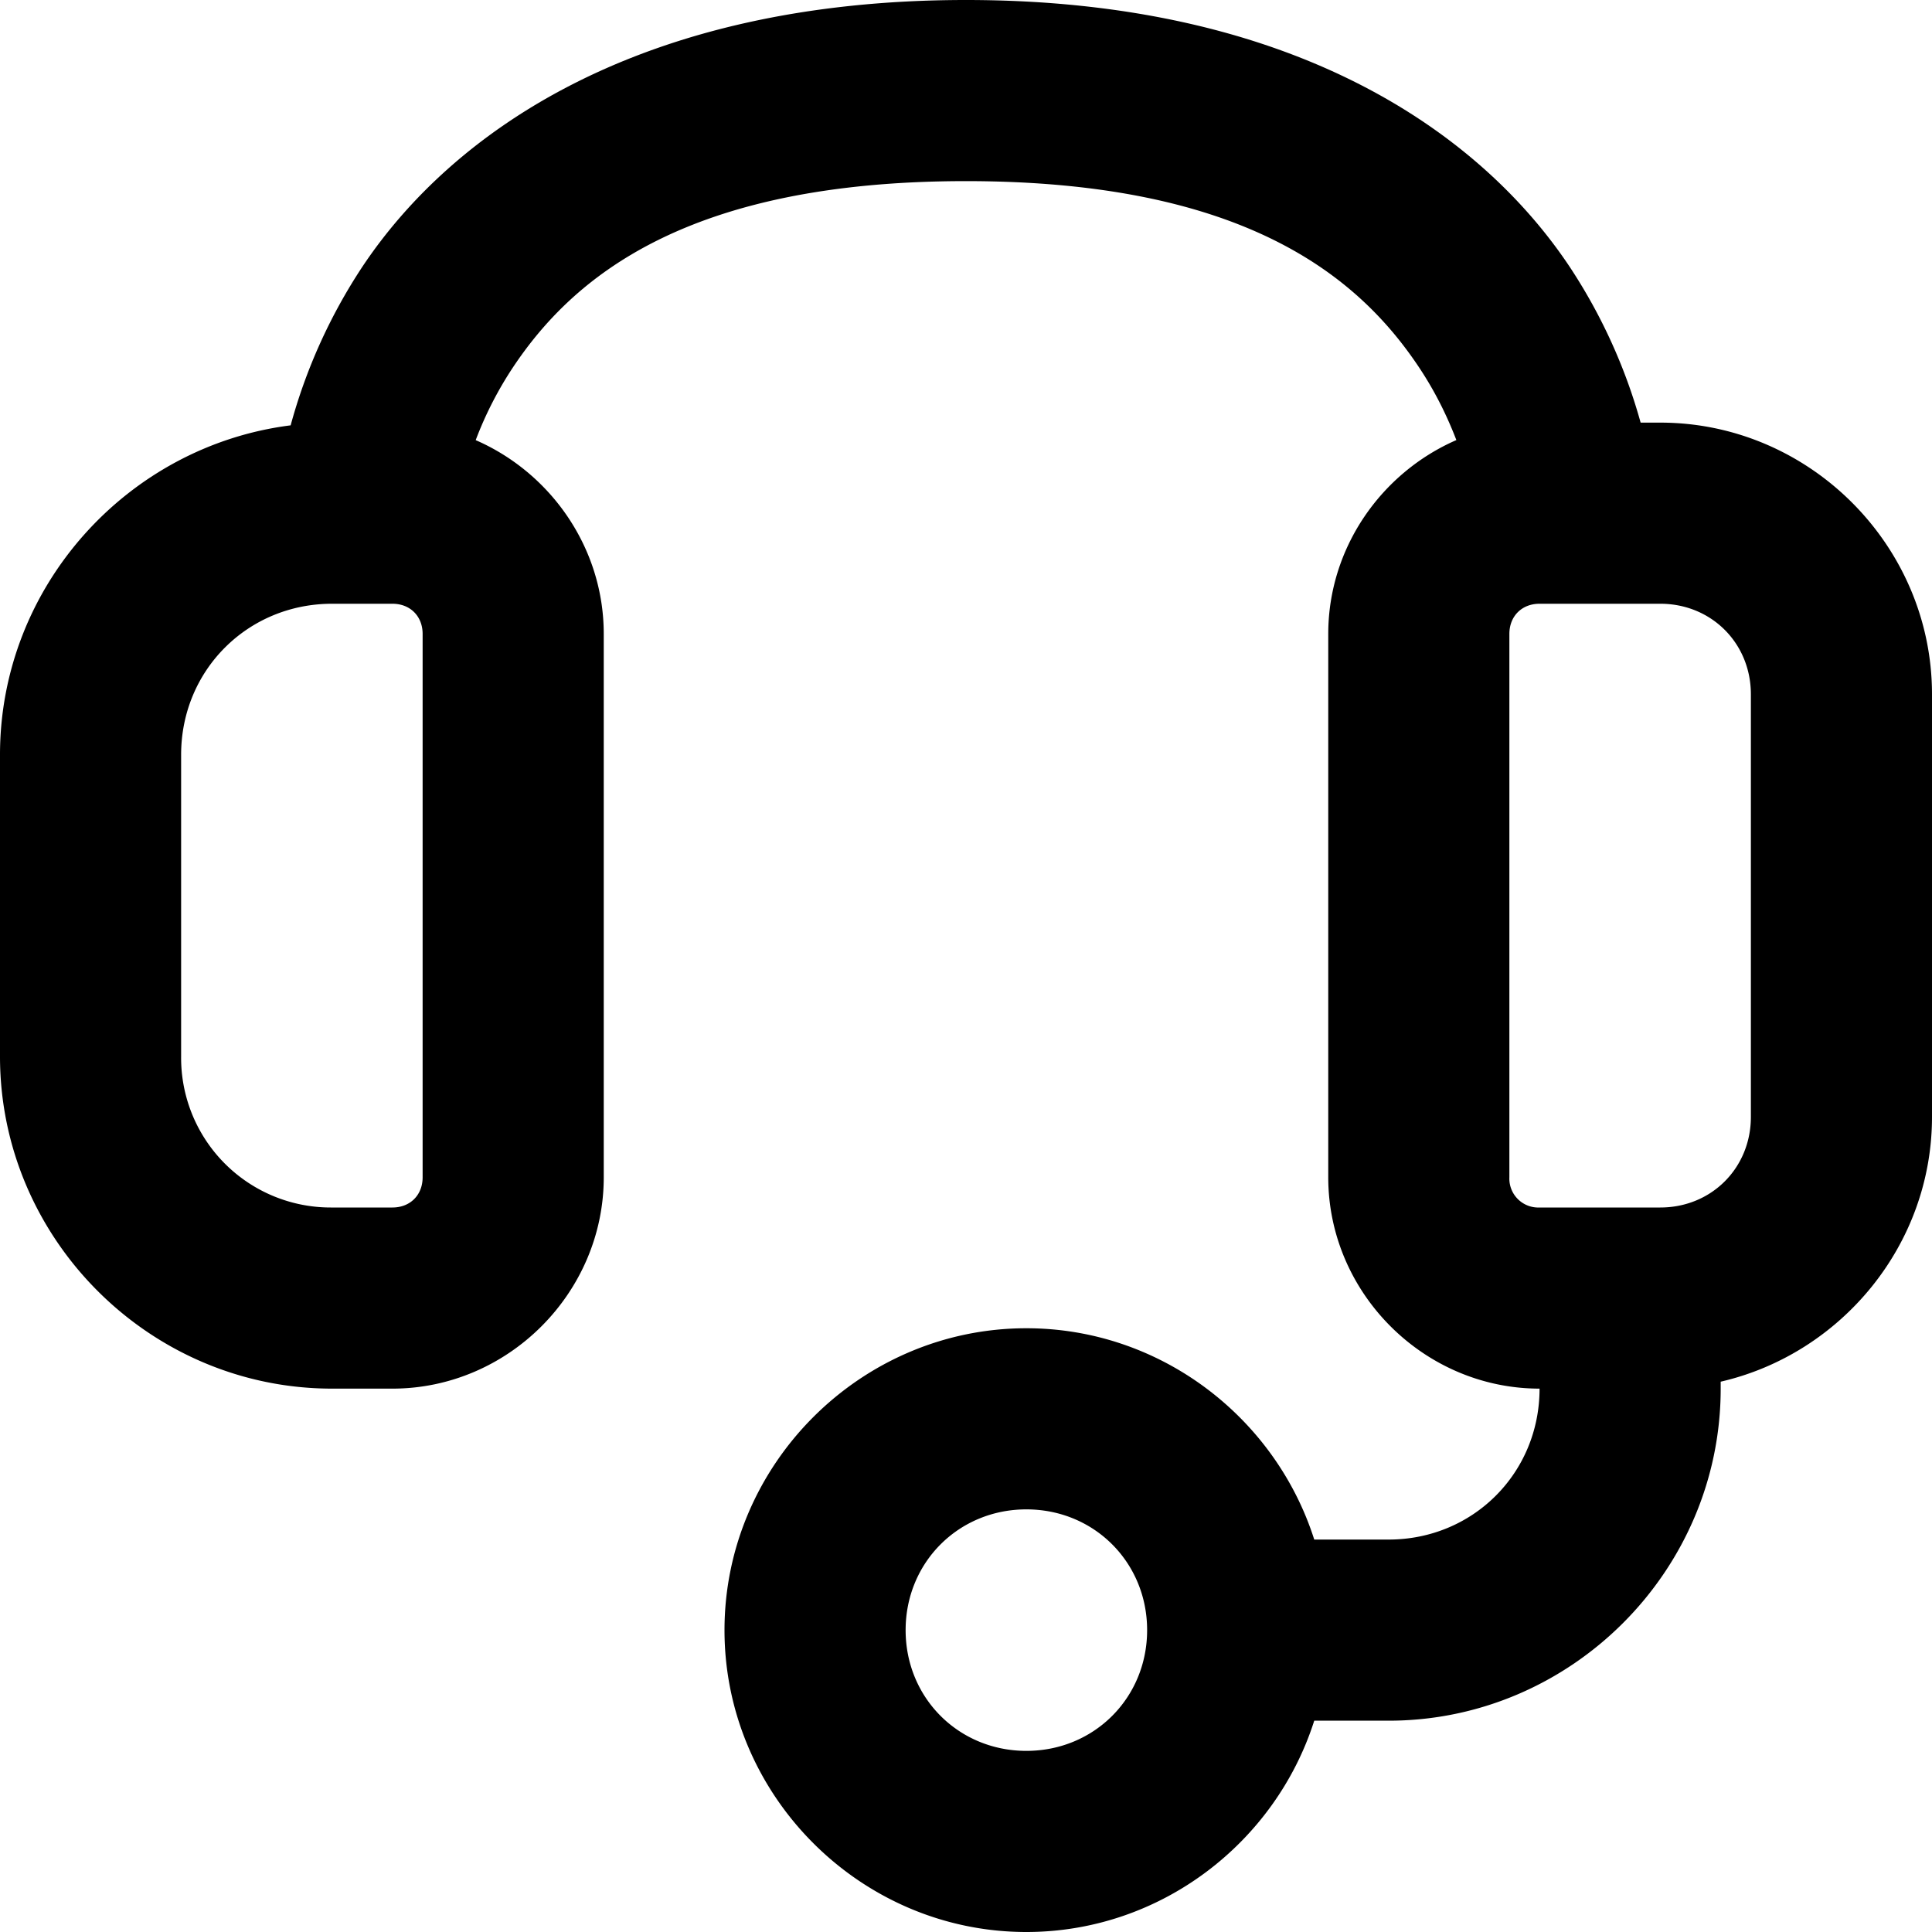 <svg xmlns="http://www.w3.org/2000/svg" viewBox="0 0 32 32"><path d="M16 0c-5.375 0-8.492 2.159-9.998 4.418a9.083 9.083 0 0 0-1.188 2.627C2.114 7.386 0 9.712 0 12.5v5C0 20.52 2.48 23 5.5 23h1c1.915 0 3.5-1.585 3.5-3.5v-9c0-1.427-.88-2.67-2.121-3.21a6.06 6.06 0 0 1 .619-1.208C9.492 4.592 11.375 3 16 3s6.508 1.591 7.502 3.082c.28.42.474.828.62 1.207C22.88 7.83 22 9.073 22 10.5v9c0 1.915 1.585 3.5 3.5 3.5 0 1.398-1.102 2.5-2.5 2.5h-1.232C21.125 23.48 19.222 22 17 22c-2.744 0-5 2.256-5 5s2.256 5 5 5c2.222 0 4.125-1.48 4.768-3.5H23c3.02 0 5.5-2.48 5.5-5.5v-.115c1.993-.46 3.5-2.26 3.5-4.385v-7C32 9.032 29.968 7 27.5 7h-.326a9.077 9.077 0 0 0-1.176-2.582C24.492 2.159 21.375 0 16 0zM5.5 10h1c.294 0 .5.206.5.5v9c0 .294-.206.5-.5.5h-1A2.478 2.478 0 0 1 3 17.5v-5C3 11.102 4.102 10 5.5 10zm20 0h2c.846 0 1.5.654 1.5 1.5v7c0 .846-.654 1.5-1.5 1.5h-2a.479.479 0 0 1-.5-.5v-9c0-.294.206-.5.5-.5zM17 25c1.122 0 2 .878 2 2 0 1.122-.878 2-2 2-1.122 0-2-.878-2-2 0-1.122.878-2 2-2z" color="#000" style="-inkscape-stroke:none"/></svg>